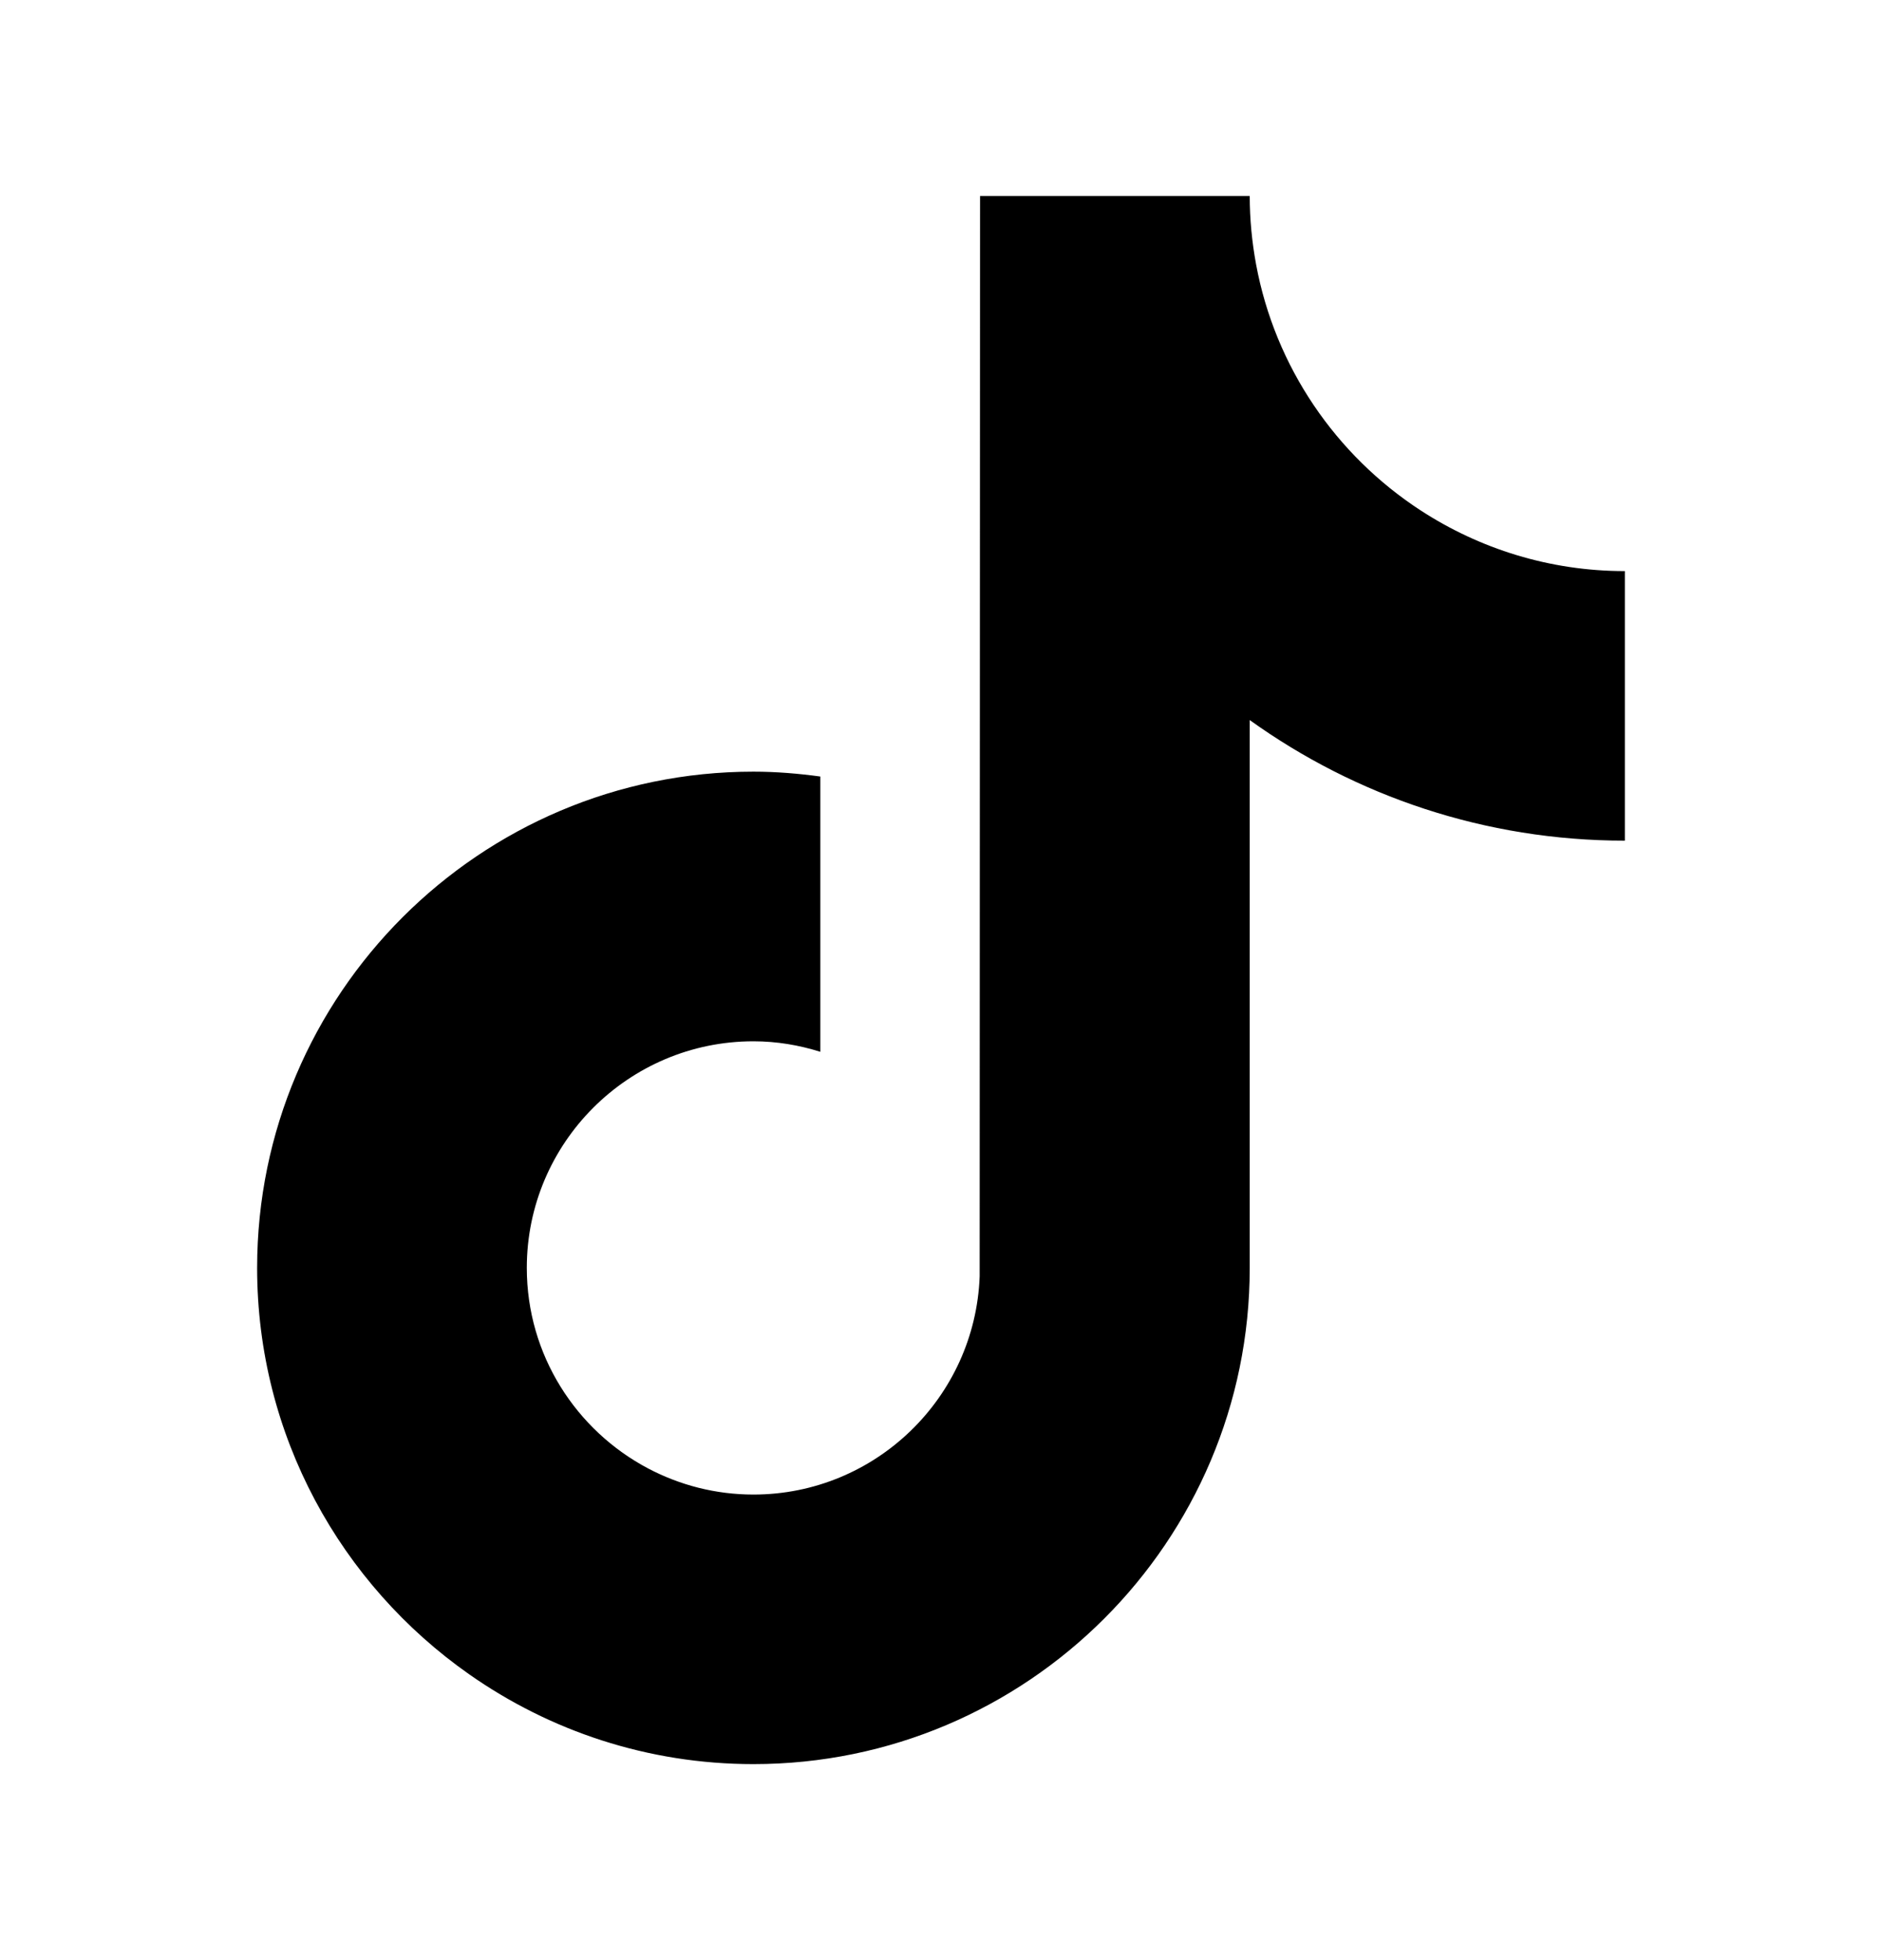 <svg width="24" height="25" viewBox="0 0 24 25" fill="none" xmlns="http://www.w3.org/2000/svg">
<g id="icon/tiktok">
<path id="vector" d="M18.115 6.509C17.038 5.807 16.261 4.683 16.018 3.372C15.966 3.089 15.937 2.798 15.937 2.5H12.498L12.493 16.28C12.435 17.823 11.165 19.062 9.608 19.062C9.124 19.062 8.668 18.941 8.267 18.73C7.347 18.245 6.718 17.281 6.718 16.171C6.718 14.578 8.014 13.281 9.608 13.281C9.906 13.281 10.191 13.33 10.461 13.415V9.904C10.181 9.866 9.898 9.842 9.608 9.842C6.118 9.842 3.279 12.682 3.279 16.171C3.279 18.312 4.349 20.207 5.981 21.353C7.009 22.075 8.259 22.5 9.608 22.5C13.098 22.5 15.937 19.661 15.937 16.171V9.184C17.285 10.152 18.938 10.722 20.721 10.722V7.284C19.76 7.284 18.866 6.998 18.115 6.509Z" fill="black"/>
</g>
</svg>
